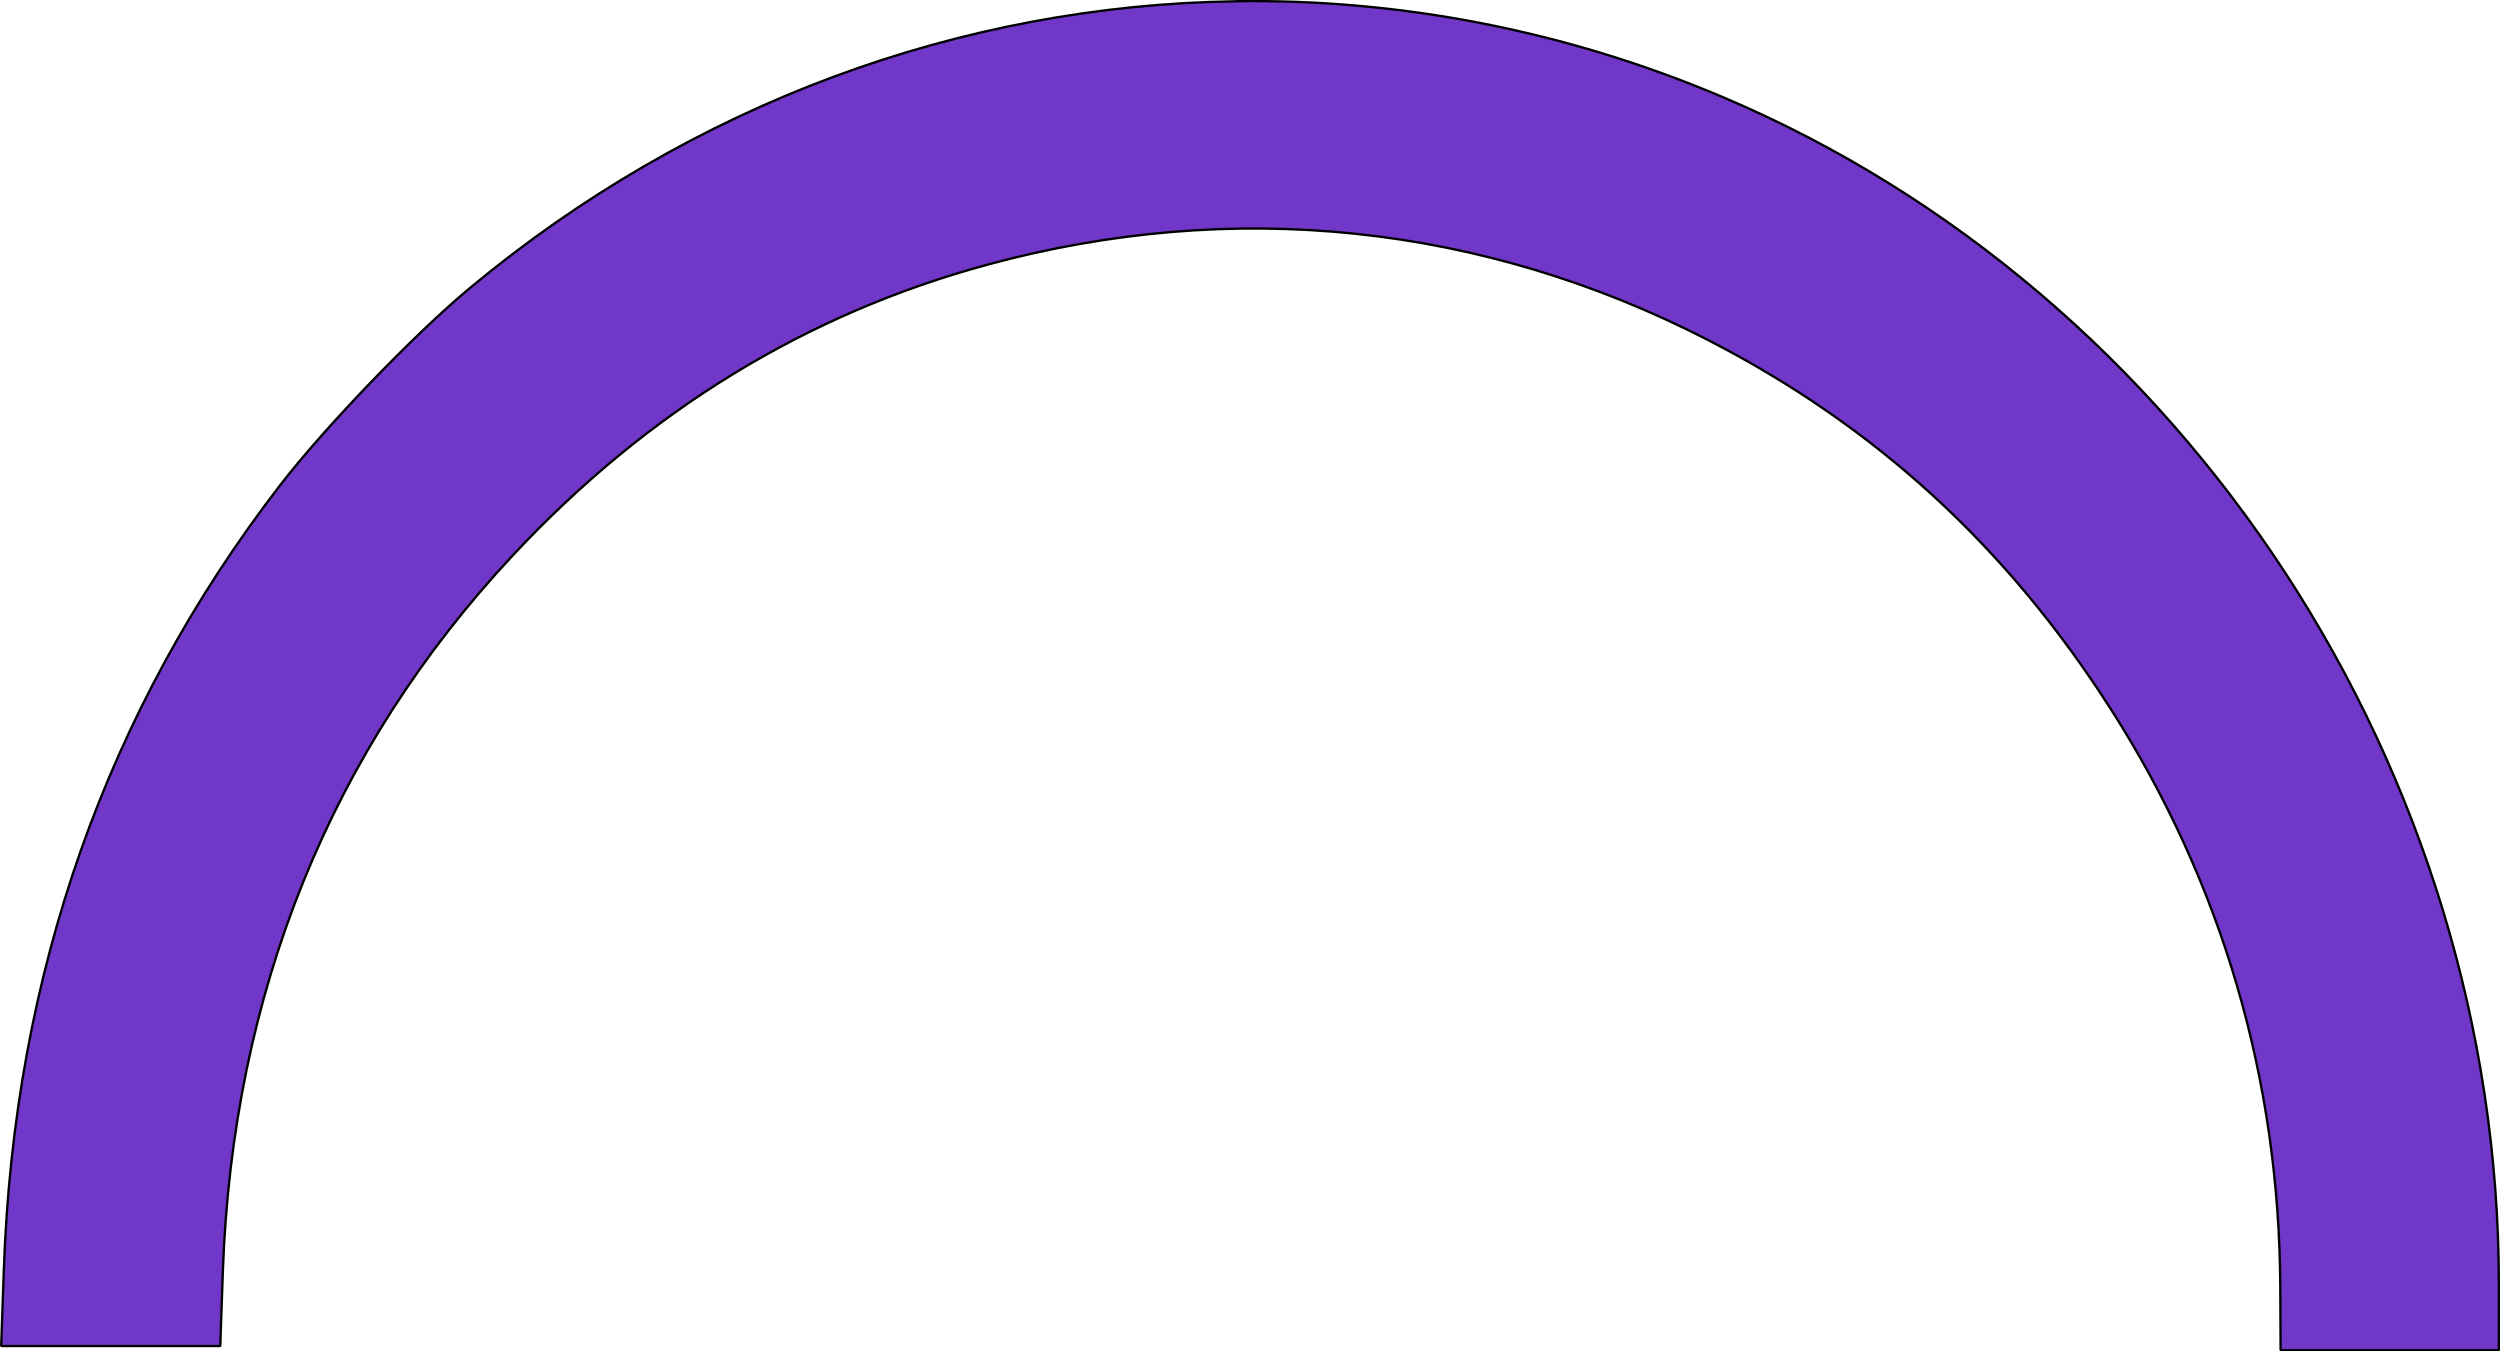 <?xml version="1.0" encoding="UTF-8" standalone="no"?>
<!-- Created with Inkscape (http://www.inkscape.org/) -->

<svg
   width="78.285mm"
   height="42.32mm"
   viewBox="0 0 78.285 42.32"
   version="1.1"
   id="svg1"
   xml:space="preserve"
   inkscape:version="1.4 (e7c3feb100, 2024-10-09)"
   sodipodi:docname="new pro.svg"
   xmlns:inkscape="http://www.inkscape.org/namespaces/inkscape"
   xmlns:sodipodi="http://sodipodi.sourceforge.net/DTD/sodipodi-0.dtd"
   xmlns="http://www.w3.org/2000/svg"
   xmlns:svg="http://www.w3.org/2000/svg"><sodipodi:namedview
     id="namedview1"
     pagecolor="#ffffff"
     bordercolor="#000000"
     borderopacity="0.25"
     inkscape:showpageshadow="2"
     inkscape:pageopacity="0.0"
     inkscape:pagecheckerboard="0"
     inkscape:deskcolor="#d1d1d1"
     inkscape:document-units="mm"
     inkscape:zoom="2.0208096"
     inkscape:cx="761.57596"
     inkscape:cy="682.89462"
     inkscape:window-width="1920"
     inkscape:window-height="1018"
     inkscape:window-x="0"
     inkscape:window-y="0"
     inkscape:window-maximized="1"
     inkscape:current-layer="layer1"><inkscape:page
       x="1.0686436e-28"
       y="0"
       width="78.285"
       height="42.32"
       id="page1"
       margin="0"
       bleed="0" /></sodipodi:namedview><defs
     id="defs1" /><g
     inkscape:label="Layer 1"
     inkscape:groupmode="layer"
     id="layer1"
     transform="translate(-115.042,-0.892)"><path
       d="m 153.726,0.933 c -8.564,0.124 -17.01,3.189 -23.982,8.989 -1.741,1.449 -4.557,4.377 -5.949,6.189 -5.423,7.056 -8.31,15.26 -8.632,24.524 l -0.084,2.406 h 3.43 3.43 l 0.081,-2.323 c 0.306,-8.743 3.375,-16.327 9.08,-22.436 4.224,-4.522 9.189,-7.563 14.86,-9.102 7.701,-2.089 15.482,-1.279 22.546,2.348 5.263,2.702 9.374,6.467 12.637,11.572 3.476,5.44 5.273,11.568 5.304,18.09 l 0.01,1.983 h 3.417 3.417 v -2.073 c 0,-16.06 -9.785,-31.02 -24.313,-37.172 -4.931,-2.088 -10.112,-3.072 -15.25,-2.998 z"
       style="fill:#7137c8;fill-rule:evenodd;stroke:#000000;stroke-width:0.074;stroke-linecap:round;stroke-miterlimit:0.9;stroke-dasharray:none"
       id="path6"
       inkscape:export-filename="new pro.png"
       inkscape:export-xdpi="96"
       inkscape:export-ydpi="96" /></g></svg>

